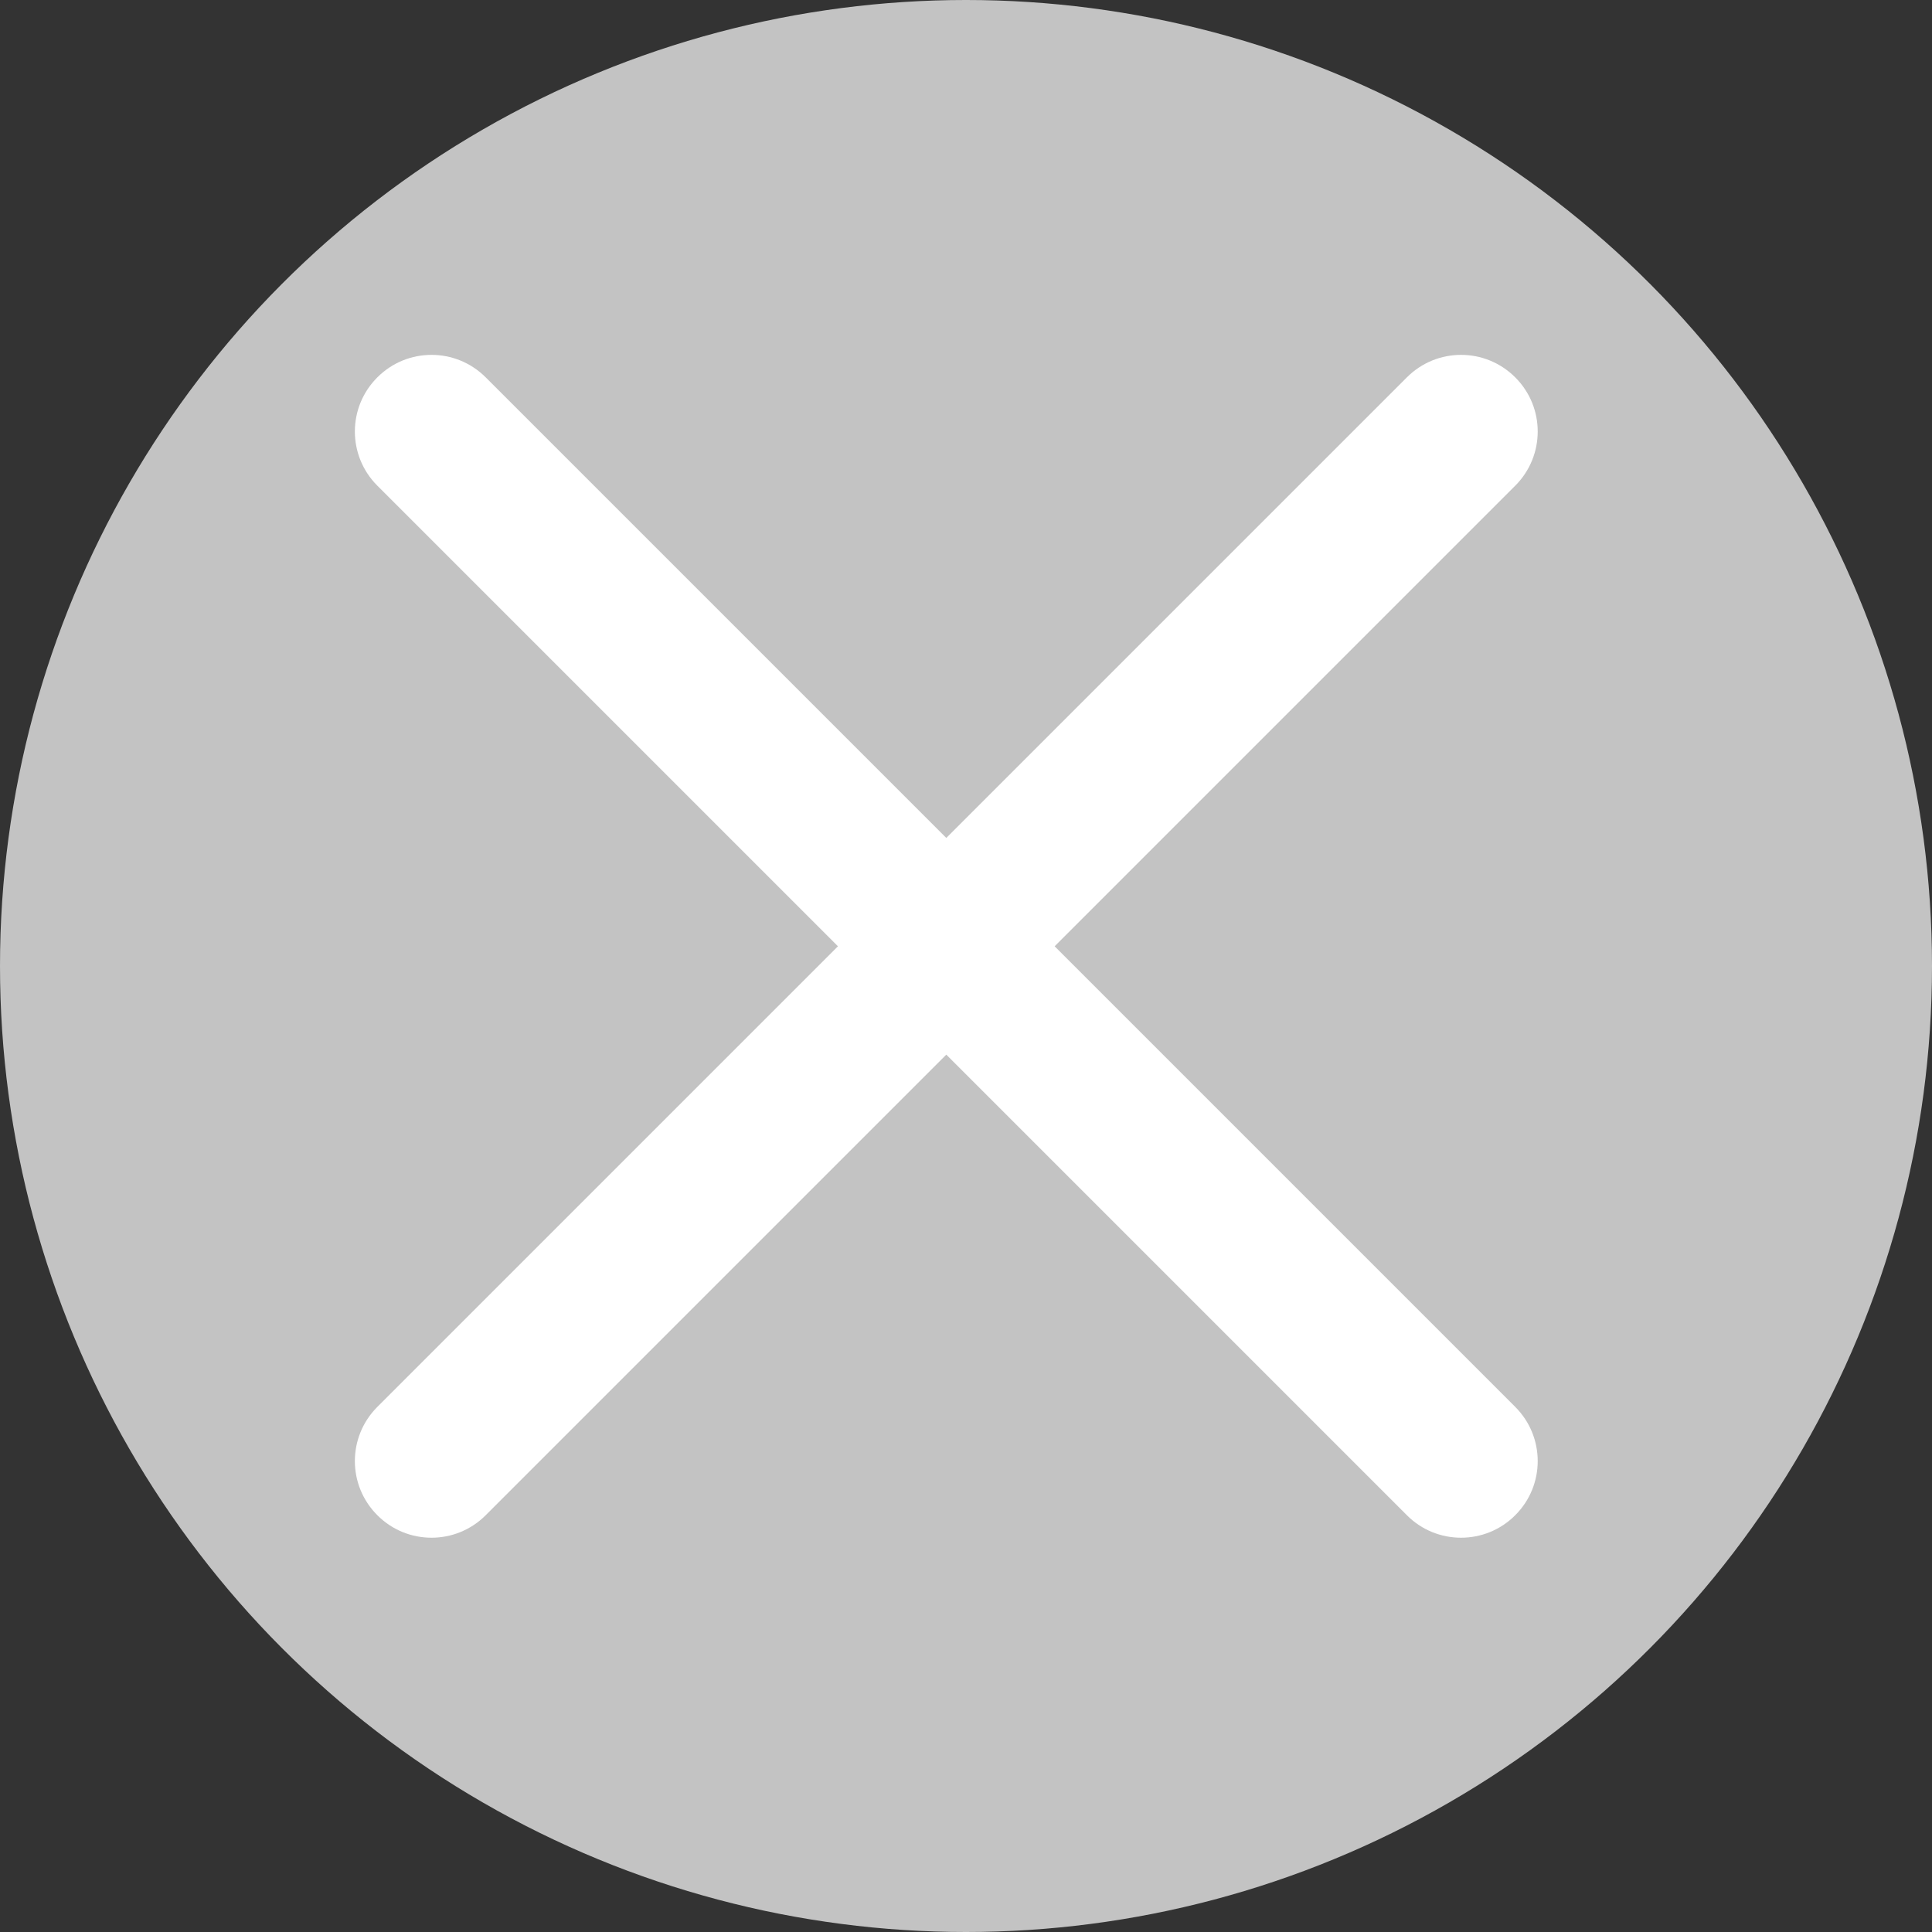 <svg width="25" height="25" viewBox="0 0 25 25" fill="none" xmlns="http://www.w3.org/2000/svg">
<rect x="0" y="0" width="25" height="25" fill="#333333" stroke="none"/>
<circle cx="12.5" cy="12.5" r="12.5" fill="#C3C3C3"/>
<path d="M13.647 12.245L19.607 6.285C19.995 5.897 19.995 5.27 19.607 4.883C19.219 4.495 18.593 4.495 18.205 4.883L12.245 10.843L6.285 4.883C5.897 4.495 5.27 4.495 4.883 4.883C4.495 5.27 4.495 5.897 4.883 6.285L10.843 12.245L4.883 18.205C4.495 18.593 4.495 19.22 4.883 19.607C5.076 19.801 5.33 19.898 5.584 19.898C5.838 19.898 6.091 19.801 6.285 19.607L12.245 13.647L18.205 19.607C18.398 19.801 18.652 19.898 18.906 19.898C19.16 19.898 19.414 19.801 19.607 19.607C19.995 19.22 19.995 18.593 19.607 18.205L13.647 12.245Z" fill="white"/>
</svg>
